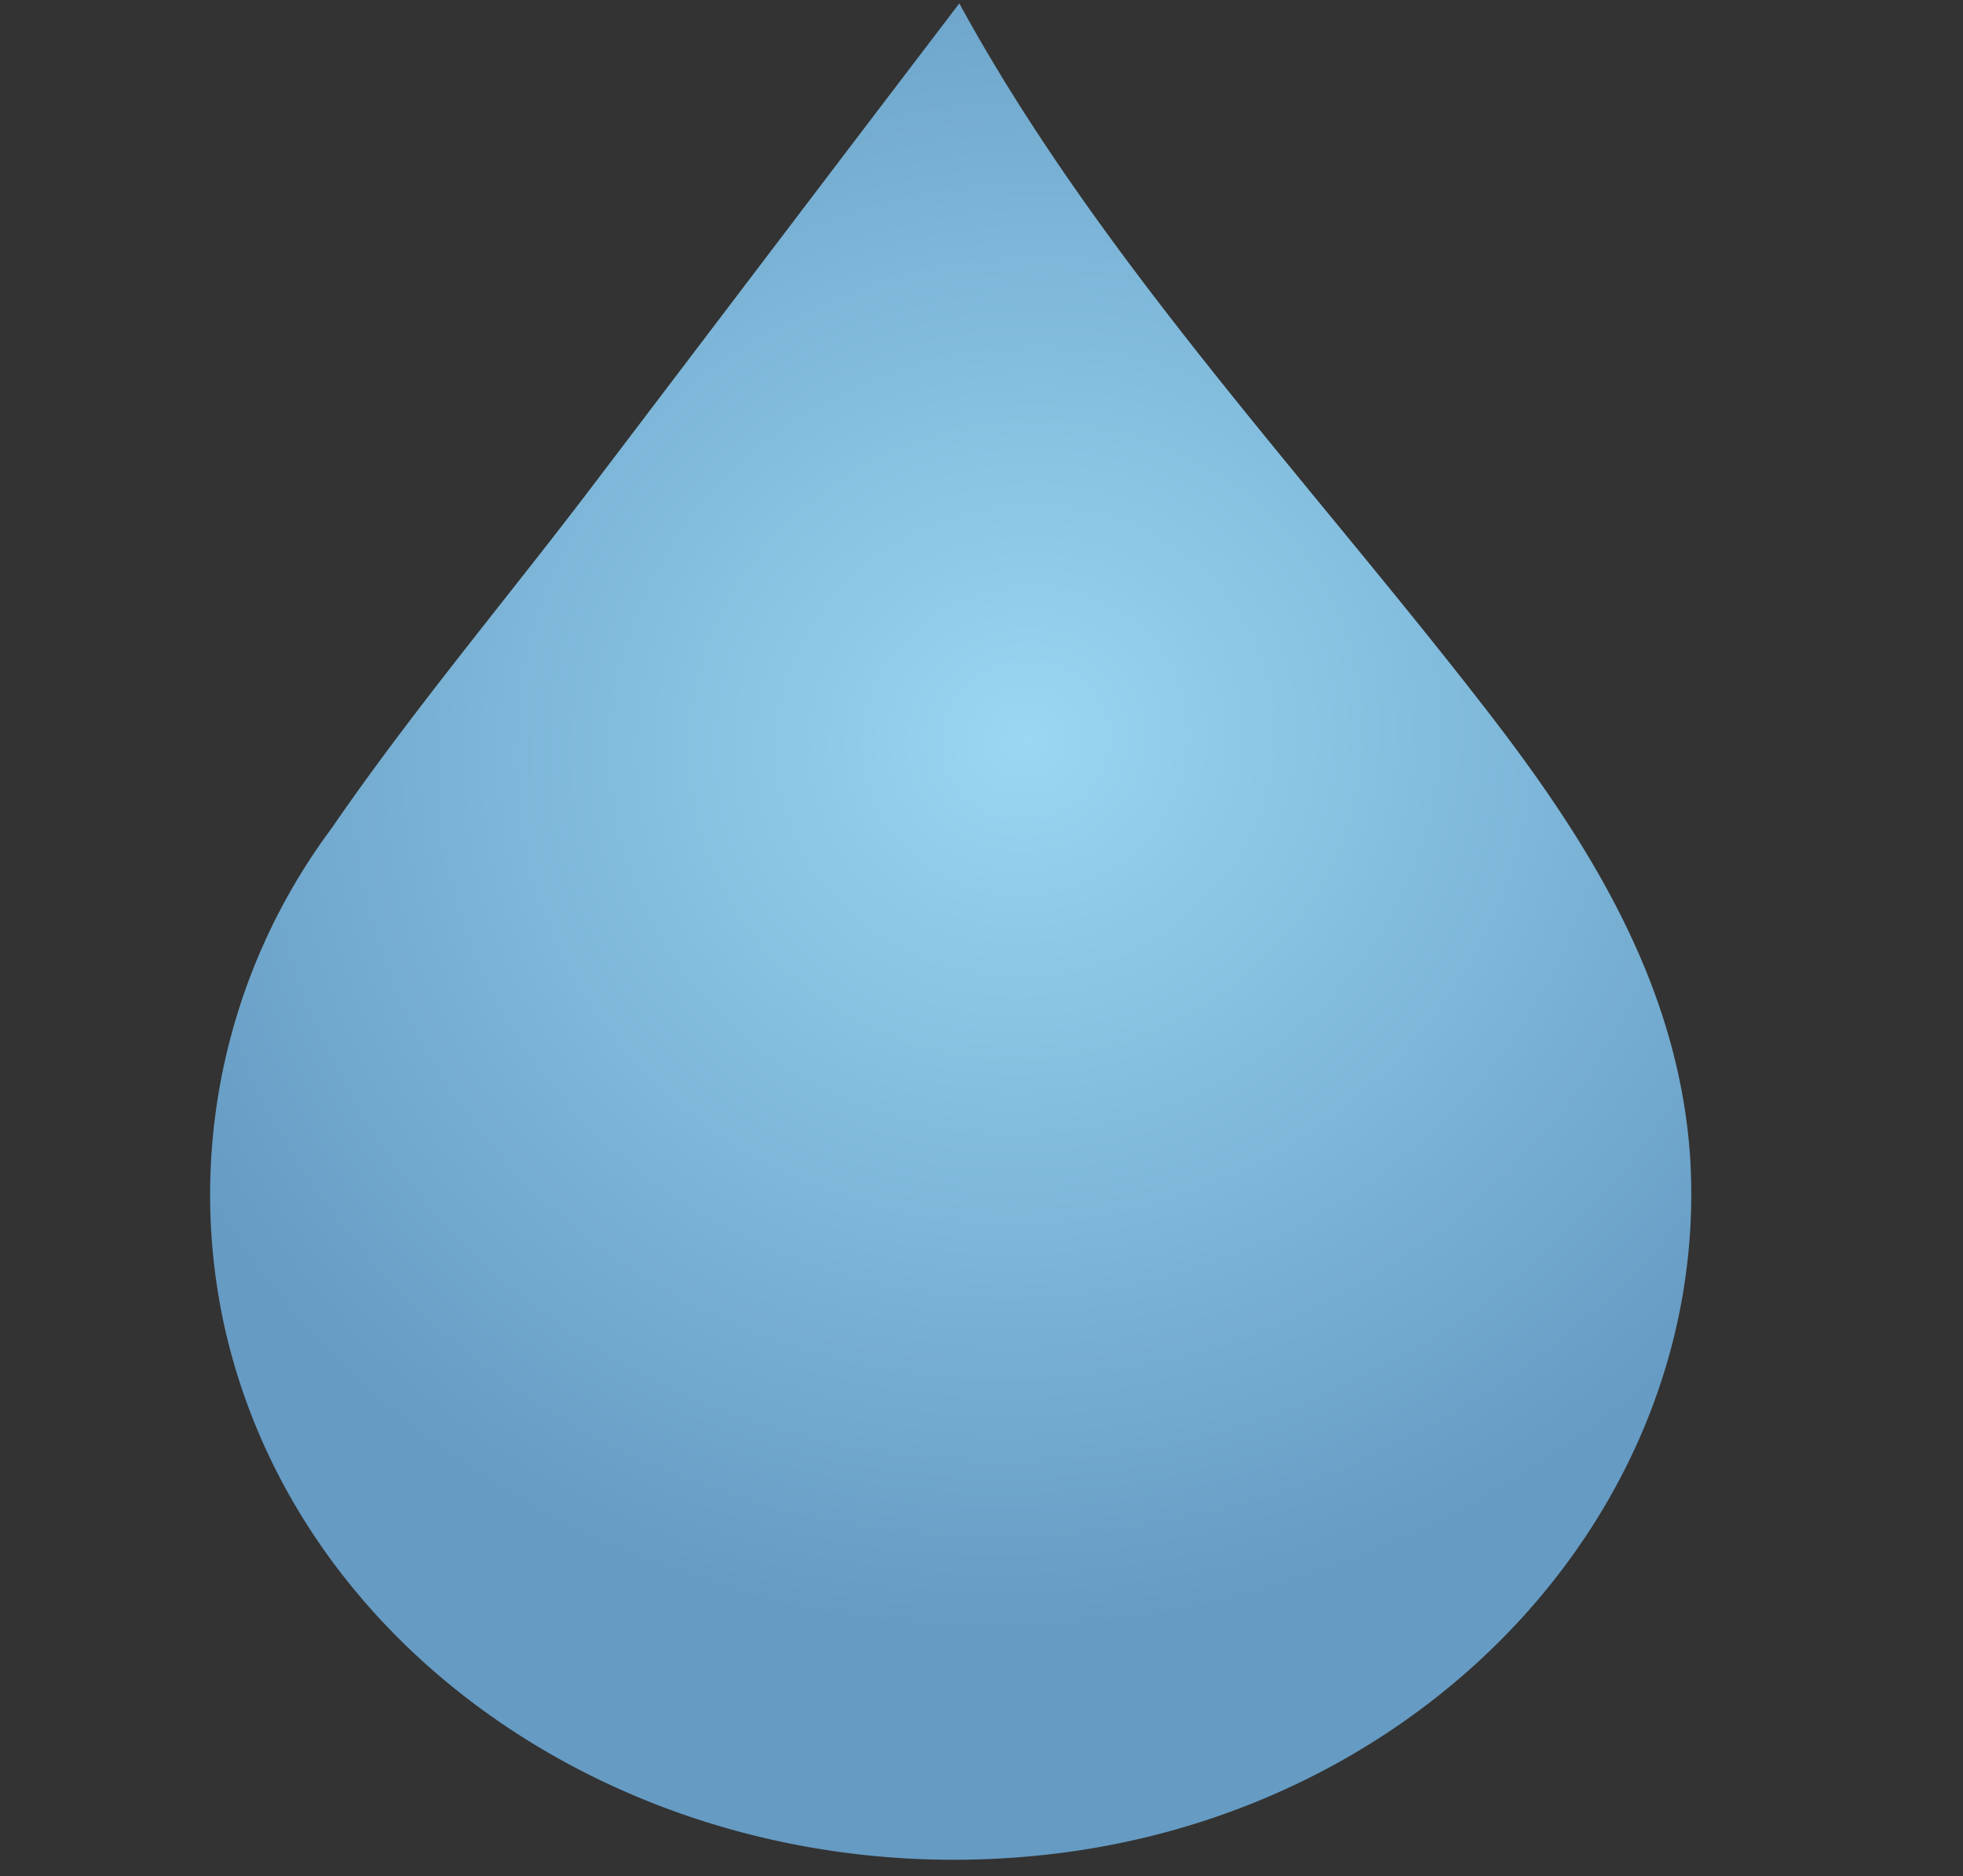 <svg xmlns="http://www.w3.org/2000/svg" width="30" height="28.67"><rect width="100%" height="100%" fill="#333333" stroke="none"/><defs><radialGradient id="a" cx=".55" cy=".323" r=".626" gradientTransform="matrix(.999 -.04 .03 .747 -.017 .17)" gradientUnits="objectBoundingBox"><stop offset="0" stop-color="#99d7f2"/><stop offset="1" stop-color="#669bc3"/></radialGradient></defs><path fill="#fff" opacity=".002" d="M0 0h30v28.67H0z"/><path d="M11.5 0c2.132 3.906 5.309 7.244 8.082 10.83 1.581 2.046 2.9 4.191 3.085 6.772.343 5.277-3.921 9.979-9.713 10.674C7.006 28.988 1.479 25.5.281 20.27A9.366 9.366 0 011.9 12.615c1.2-1.747 2.588-3.4 3.887-5.1C7.674 5.032 9.559 2.545 11.5 0z" transform="translate(3.161 .052)" fill="url(#a)"/></svg>